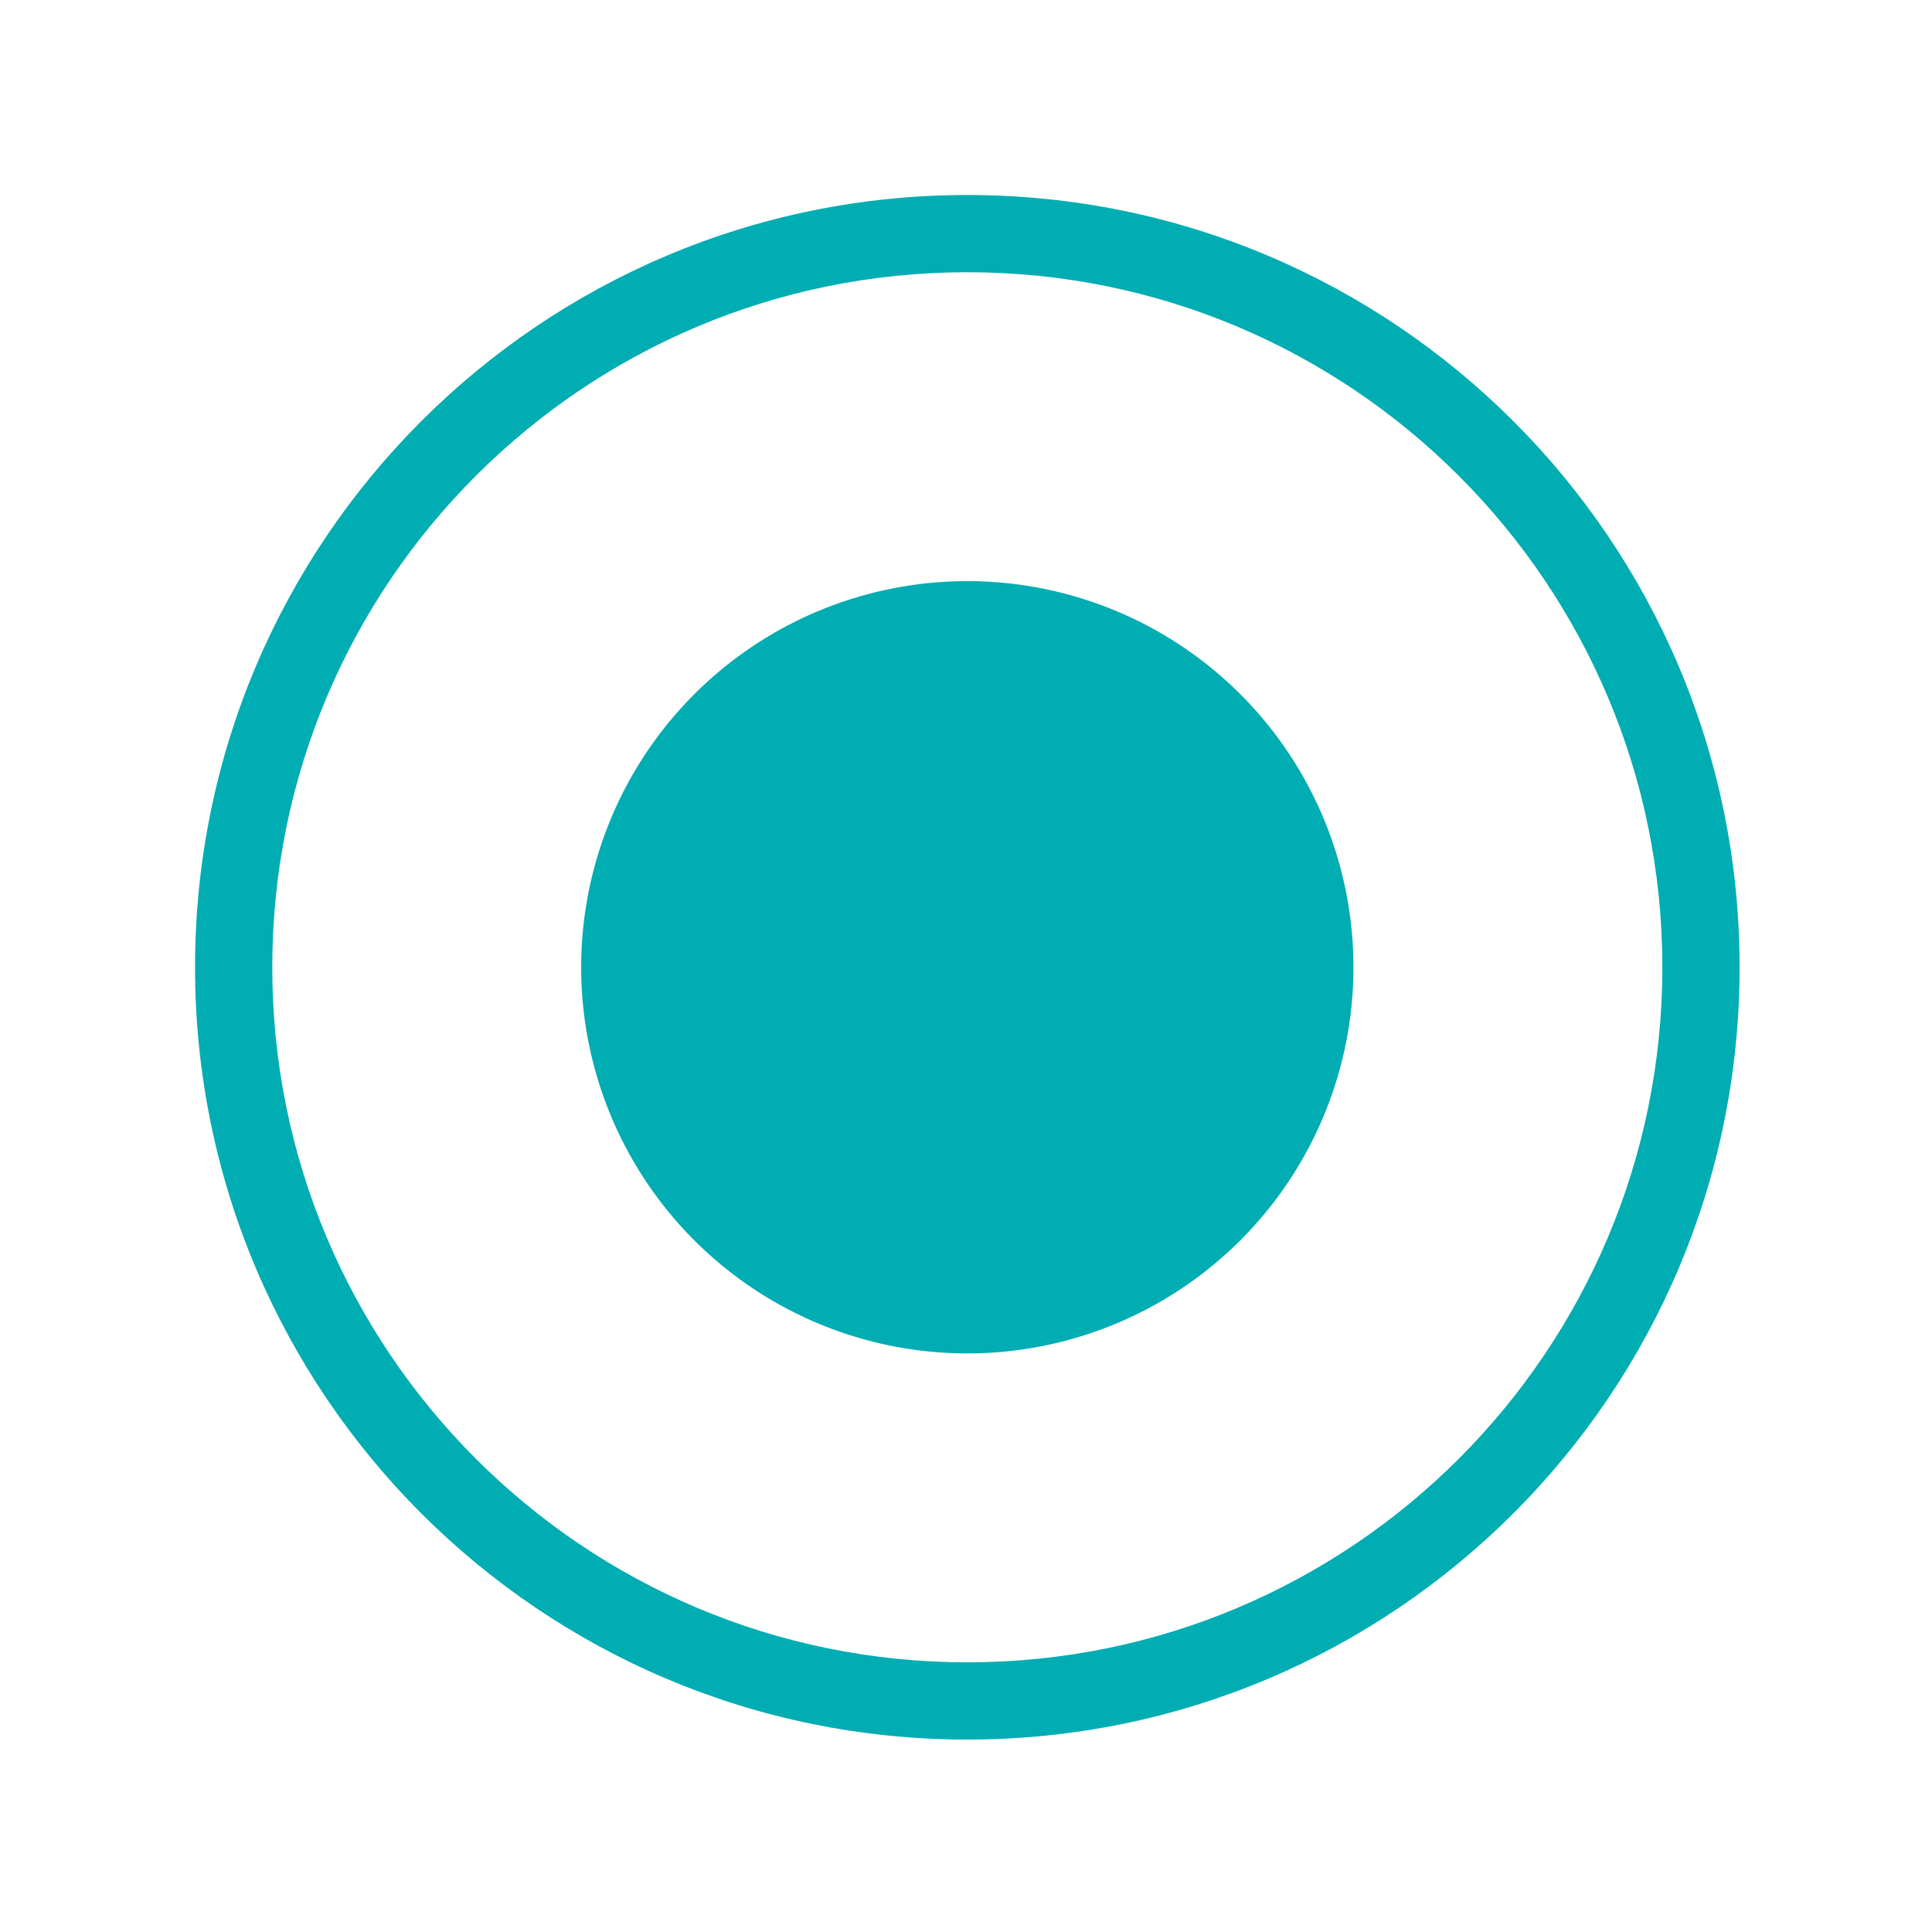 <?xml version="1.0" standalone="no"?><!DOCTYPE svg PUBLIC "-//W3C//DTD SVG 1.1//EN" "http://www.w3.org/Graphics/SVG/1.1/DTD/svg11.dtd"><svg height="16" width="16" xmlns:xlink="http://www.w3.org/1999/xlink" t="1493793843282" class="icon" style="" viewBox="0 0 1024 1024" version="1.1" xmlns="http://www.w3.org/2000/svg" p-id="1015"><defs><style type="text/css"></style></defs><path fill="#00ADB2" d="M512.697 103.354c-226.063 0-409.322 183.259-409.322 409.322 0 226.063 183.26 409.322 409.322 409.322 226.062 0 409.322-183.26 409.322-409.322S738.759 103.354 512.697 103.354zM512.695 881.066C309.241 881.066 144.307 716.132 144.307 512.677c0-203.457 164.933-368.39 368.388-368.39 203.457 0 368.39 164.933 368.39 368.39C881.086 716.132 716.154 881.066 512.695 881.066z" p-id="1016"></path><path fill="#00ADB2" d="M512.697 512.677m-204.661 0a200 200 0 1 0 409.322 0 200 200 0 1 0-409.322 0Z" p-id="1017"></path></svg>
